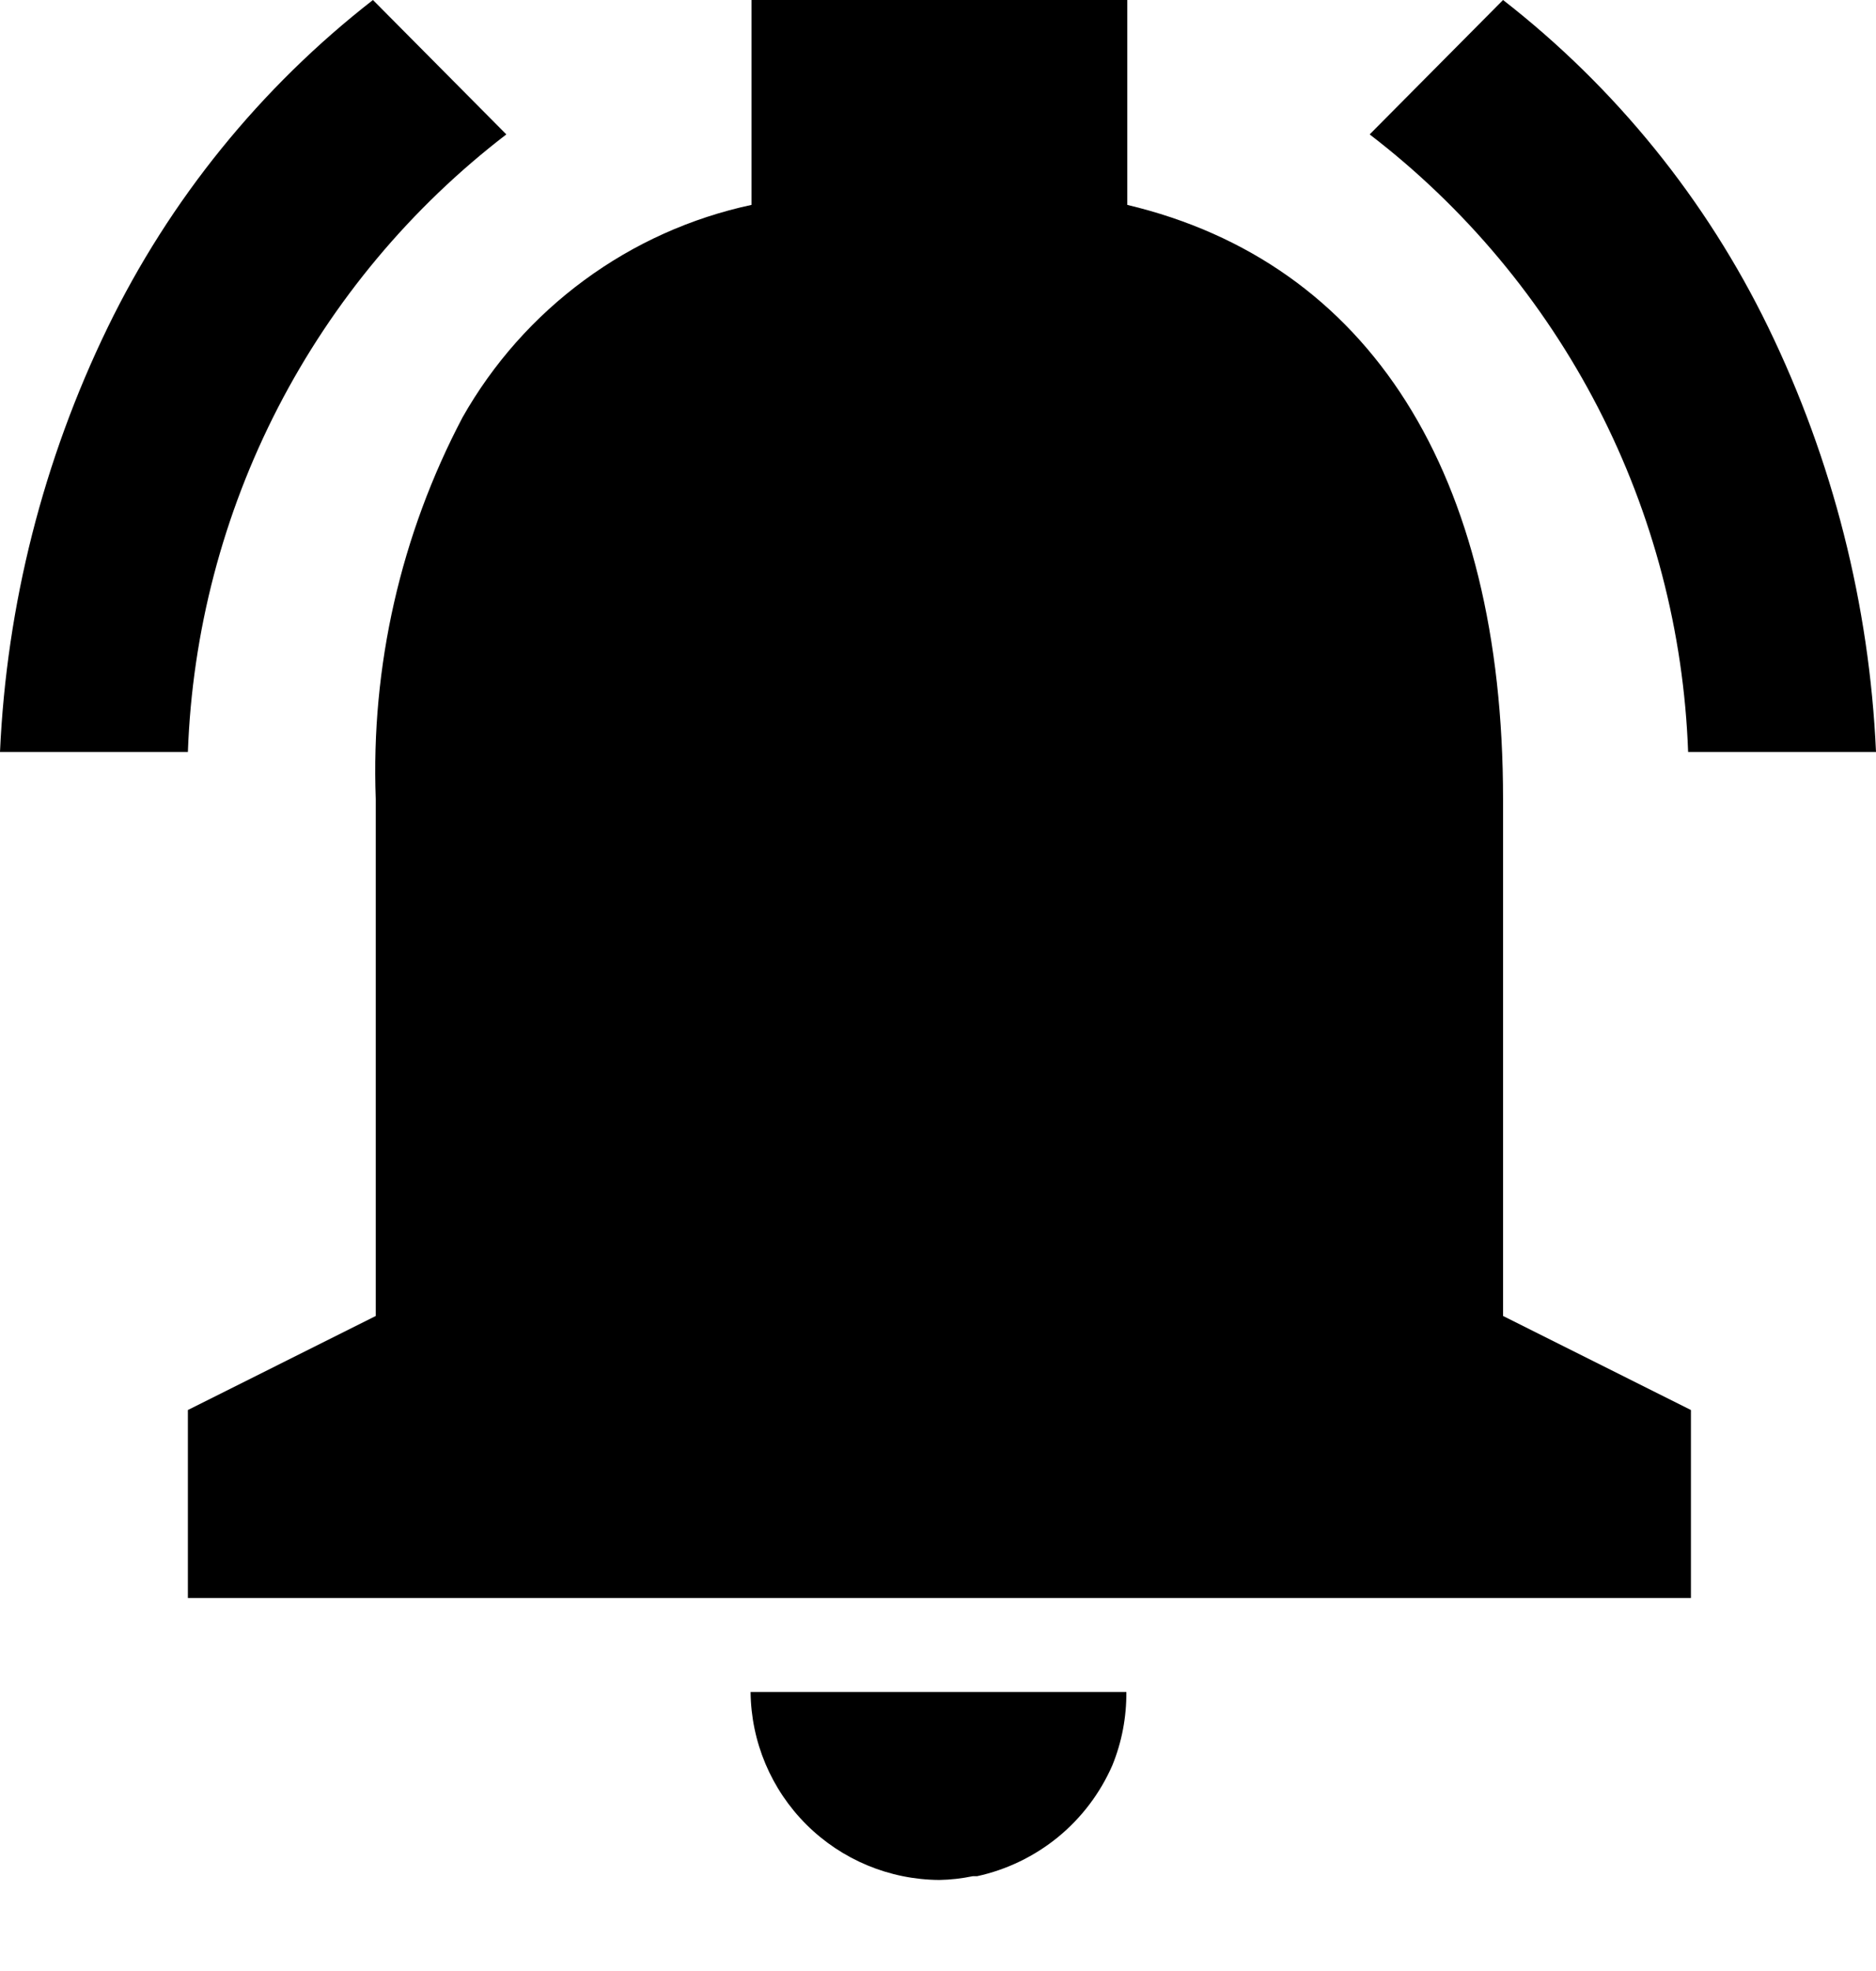 <svg width="20" height="21" viewBox="0 0 20 21" fill="none" xmlns="http://www.w3.org/2000/svg">
<path d="M10.015 20.03C9.484 20.027 8.975 19.816 8.598 19.441C8.221 19.066 8.007 18.558 8.002 18.027H12.008C12.01 18.295 11.96 18.56 11.859 18.808C11.729 19.105 11.531 19.367 11.28 19.573C11.029 19.778 10.733 19.921 10.417 19.99H10.371C10.254 20.014 10.134 20.028 10.015 20.03ZM18.027 17.026H2.003V15.023L4.006 14.021V8.513C3.953 7.1 4.272 5.698 4.931 4.447C5.256 3.873 5.698 3.375 6.229 2.985C6.76 2.594 7.368 2.321 8.012 2.183V0H12.018V2.183C14.601 2.798 16.024 5.046 16.024 8.513V14.021L18.027 15.023V17.026ZM20 8.012H17.997C17.951 6.733 17.623 5.48 17.036 4.342C16.449 3.205 15.618 2.211 14.602 1.432L16.024 0C17.222 0.932 18.19 2.126 18.853 3.491C19.539 4.904 19.93 6.443 20 8.012ZM2.003 8.012H0C0.07 6.443 0.461 4.904 1.147 3.491C1.81 2.126 2.778 0.932 3.976 0L5.398 1.432C4.382 2.211 3.551 3.205 2.964 4.342C2.377 5.48 2.049 6.733 2.003 8.012Z" fill="black"/>
</svg>
